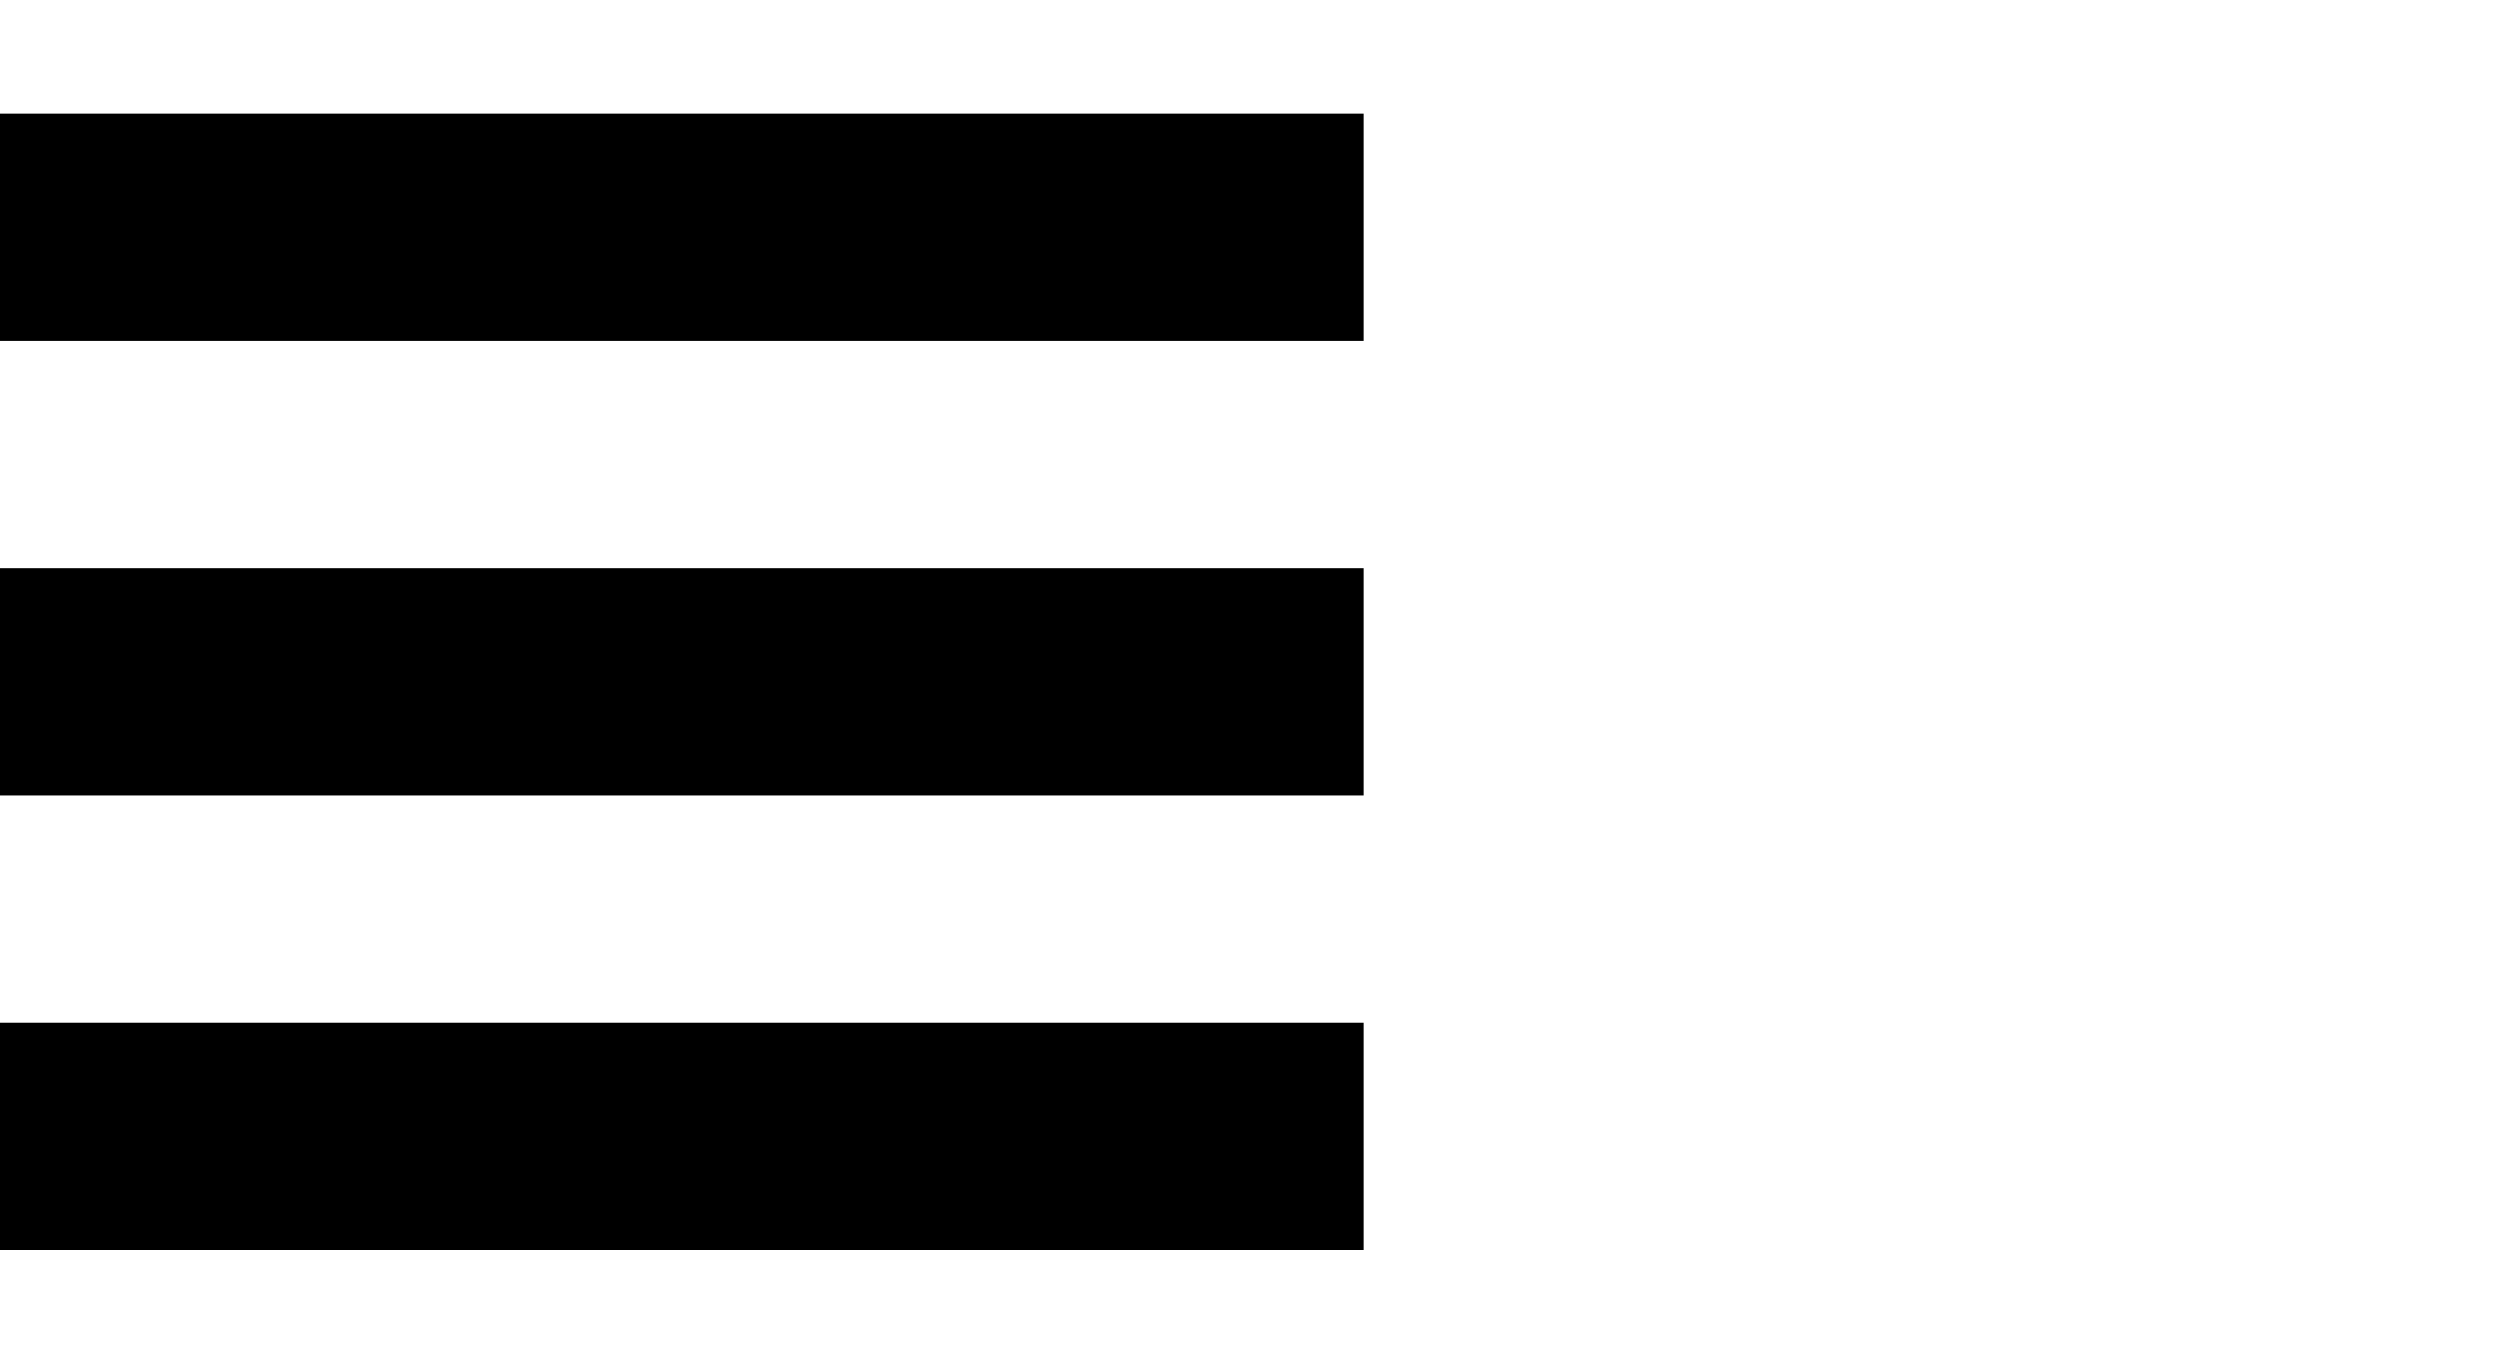 ﻿<?xml version="1.0" encoding="utf-8"?>
<!DOCTYPE svg PUBLIC "-//W3C//DTD SVG 1.1//EN" "http://www.w3.org/Graphics/SVG/1.1/DTD/svg11.dtd">
<svg xmlns="http://www.w3.org/2000/svg" xmlns:xlink="http://www.w3.org/1999/xlink" version="1.1" baseProfile="full" width="22" height="12" viewBox="0 0 22.00 12.00" enable-background="new 0 0 22.00 12.00" xml:space="preserve">
	<rect x="0" y="5" fill="#{color}" fill-opacity="1" stroke-linejoin="round" width="12" height="2"/>
	<rect x="0" y="1" fill="#{color}" fill-opacity="1" stroke-linejoin="round" width="12" height="2"/>
	<rect x="0" y="9" fill="#{color}" fill-opacity="1" stroke-linejoin="round" width="12" height="2"/>
</svg>
